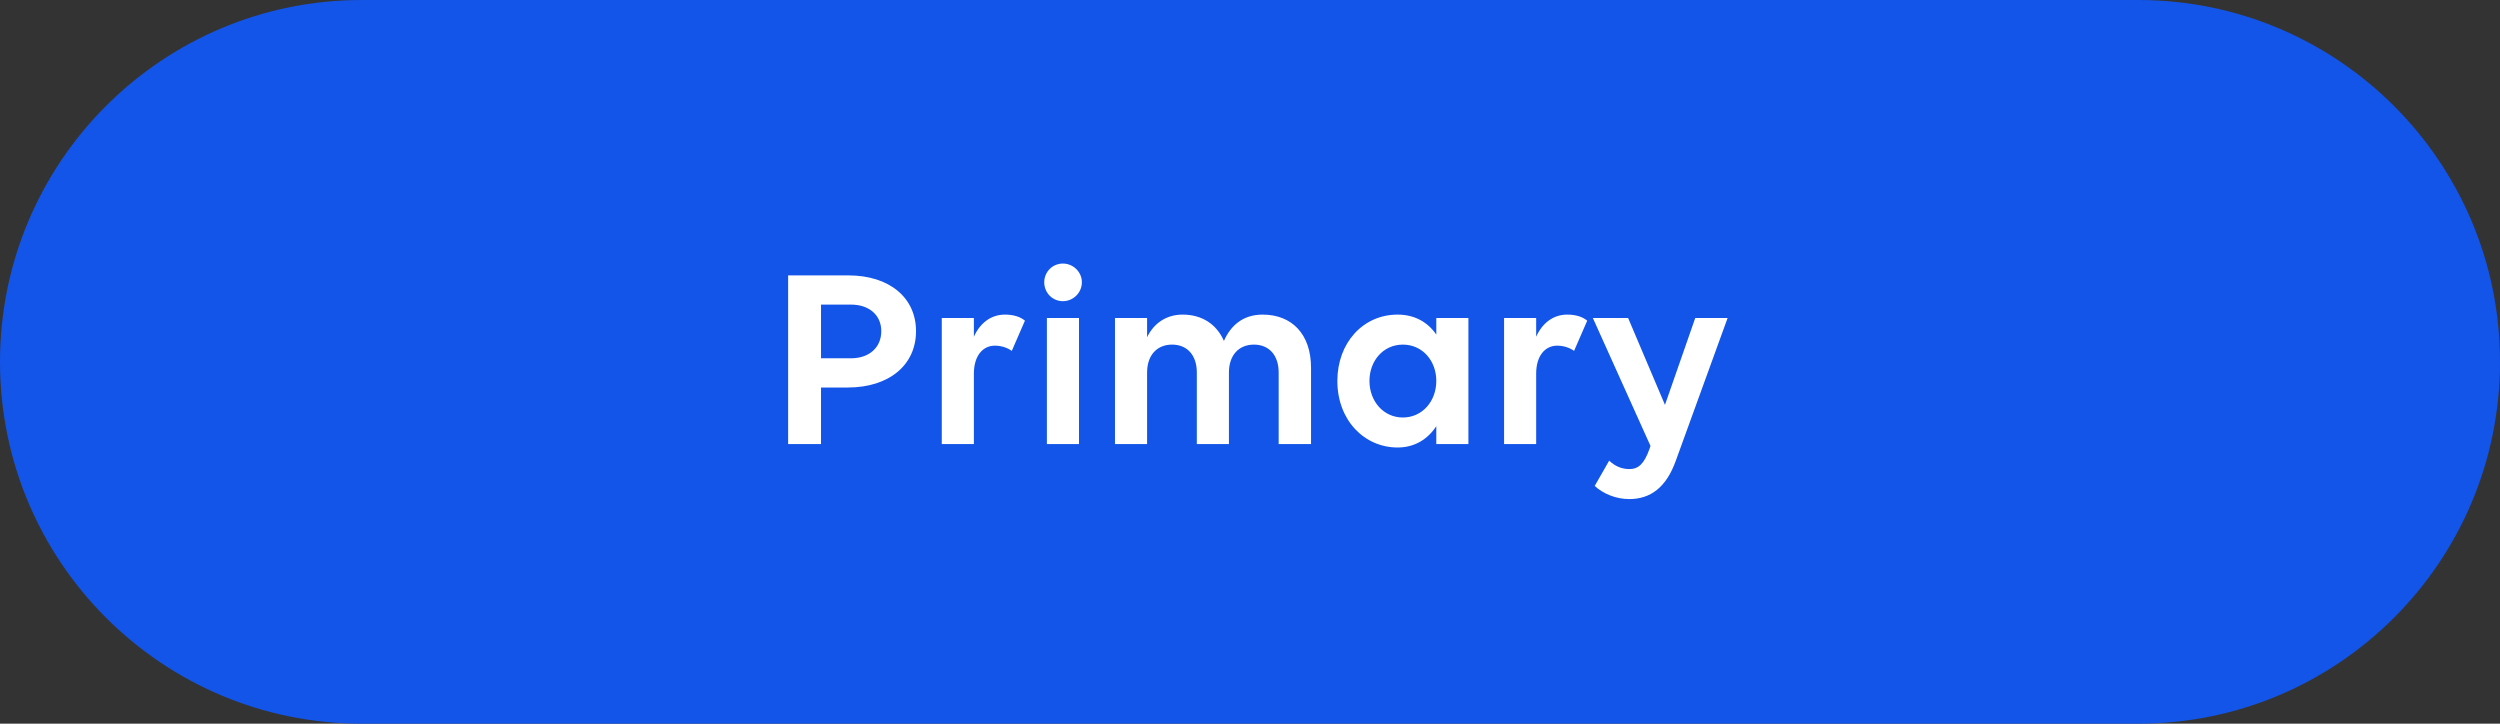 <svg width="152" height="44" viewBox="0 0 152 44" fill="none" xmlns="http://www.w3.org/2000/svg">
<rect x="0" y="0" width="152" height="44" fill="#333333" stroke="none"/>
<path d="M0 22C0 9.85 9.85 0 22 0H130C142.15 0 152 9.85 152 22V22C152 34.15 142.15 44 130 44H22C9.85 44 0 34.15 0 22V22Z" fill="#1355E9"/>
<path d="M47.918 27V16.744H51.582C54.062 16.744 55.694 18.088 55.694 20.136C55.694 22.2 54.046 23.56 51.55 23.56H49.918V27H47.918ZM51.742 18.52H49.918V21.784H51.742C52.846 21.784 53.582 21.128 53.582 20.136C53.582 19.16 52.846 18.52 51.742 18.52ZM57.26 27V19.336H59.212V20.472C59.58 19.656 60.236 19.128 61.1 19.128C61.612 19.128 62.028 19.256 62.316 19.496L61.516 21.336C61.26 21.144 60.876 21.016 60.492 21.016C59.724 21.016 59.212 21.672 59.212 22.712V27H57.26ZM64.626 18.312C63.986 18.312 63.49 17.8 63.49 17.16C63.49 16.536 63.986 16.024 64.626 16.024C65.251 16.024 65.778 16.536 65.778 17.16C65.778 17.8 65.251 18.312 64.626 18.312ZM65.603 27H63.651V19.336H65.603V27ZM69.743 27H67.791V19.336H69.743V20.504C70.143 19.672 70.895 19.128 71.903 19.128C73.071 19.128 73.967 19.704 74.415 20.728C74.815 19.816 75.551 19.128 76.767 19.128C78.543 19.128 79.711 20.312 79.711 22.36V27H77.743V22.648C77.743 21.608 77.167 20.952 76.239 20.952C75.311 20.952 74.719 21.608 74.719 22.648V27H72.767V22.648C72.767 21.608 72.191 20.952 71.263 20.952C70.335 20.952 69.743 21.608 69.743 22.648V27ZM84.975 27.208C82.959 27.208 81.311 25.56 81.311 23.16C81.311 20.856 82.863 19.128 84.975 19.128C86.015 19.128 86.815 19.592 87.327 20.344V19.336H89.279V27H87.327V25.912C86.815 26.696 86.015 27.208 84.975 27.208ZM85.295 25.384C86.479 25.384 87.327 24.392 87.327 23.16C87.327 21.928 86.479 20.952 85.295 20.952C84.111 20.952 83.263 21.928 83.263 23.16C83.263 24.392 84.111 25.384 85.295 25.384ZM91.447 27V19.336H93.399V20.472C93.767 19.656 94.423 19.128 95.287 19.128C95.799 19.128 96.215 19.256 96.503 19.496L95.703 21.336C95.447 21.144 95.063 21.016 94.679 21.016C93.911 21.016 93.399 21.672 93.399 22.712V27H91.447ZM100.286 27.304L100.35 27.112L96.846 19.336H98.99L101.23 24.616L103.07 19.336H105.038L101.902 27.976C101.31 29.656 100.334 30.344 99.054 30.344C98.238 30.344 97.454 30.008 96.958 29.544L97.838 28.008C98.206 28.36 98.622 28.52 99.07 28.52C99.614 28.52 99.966 28.2 100.286 27.304Z" fill="white"/>
</svg>
